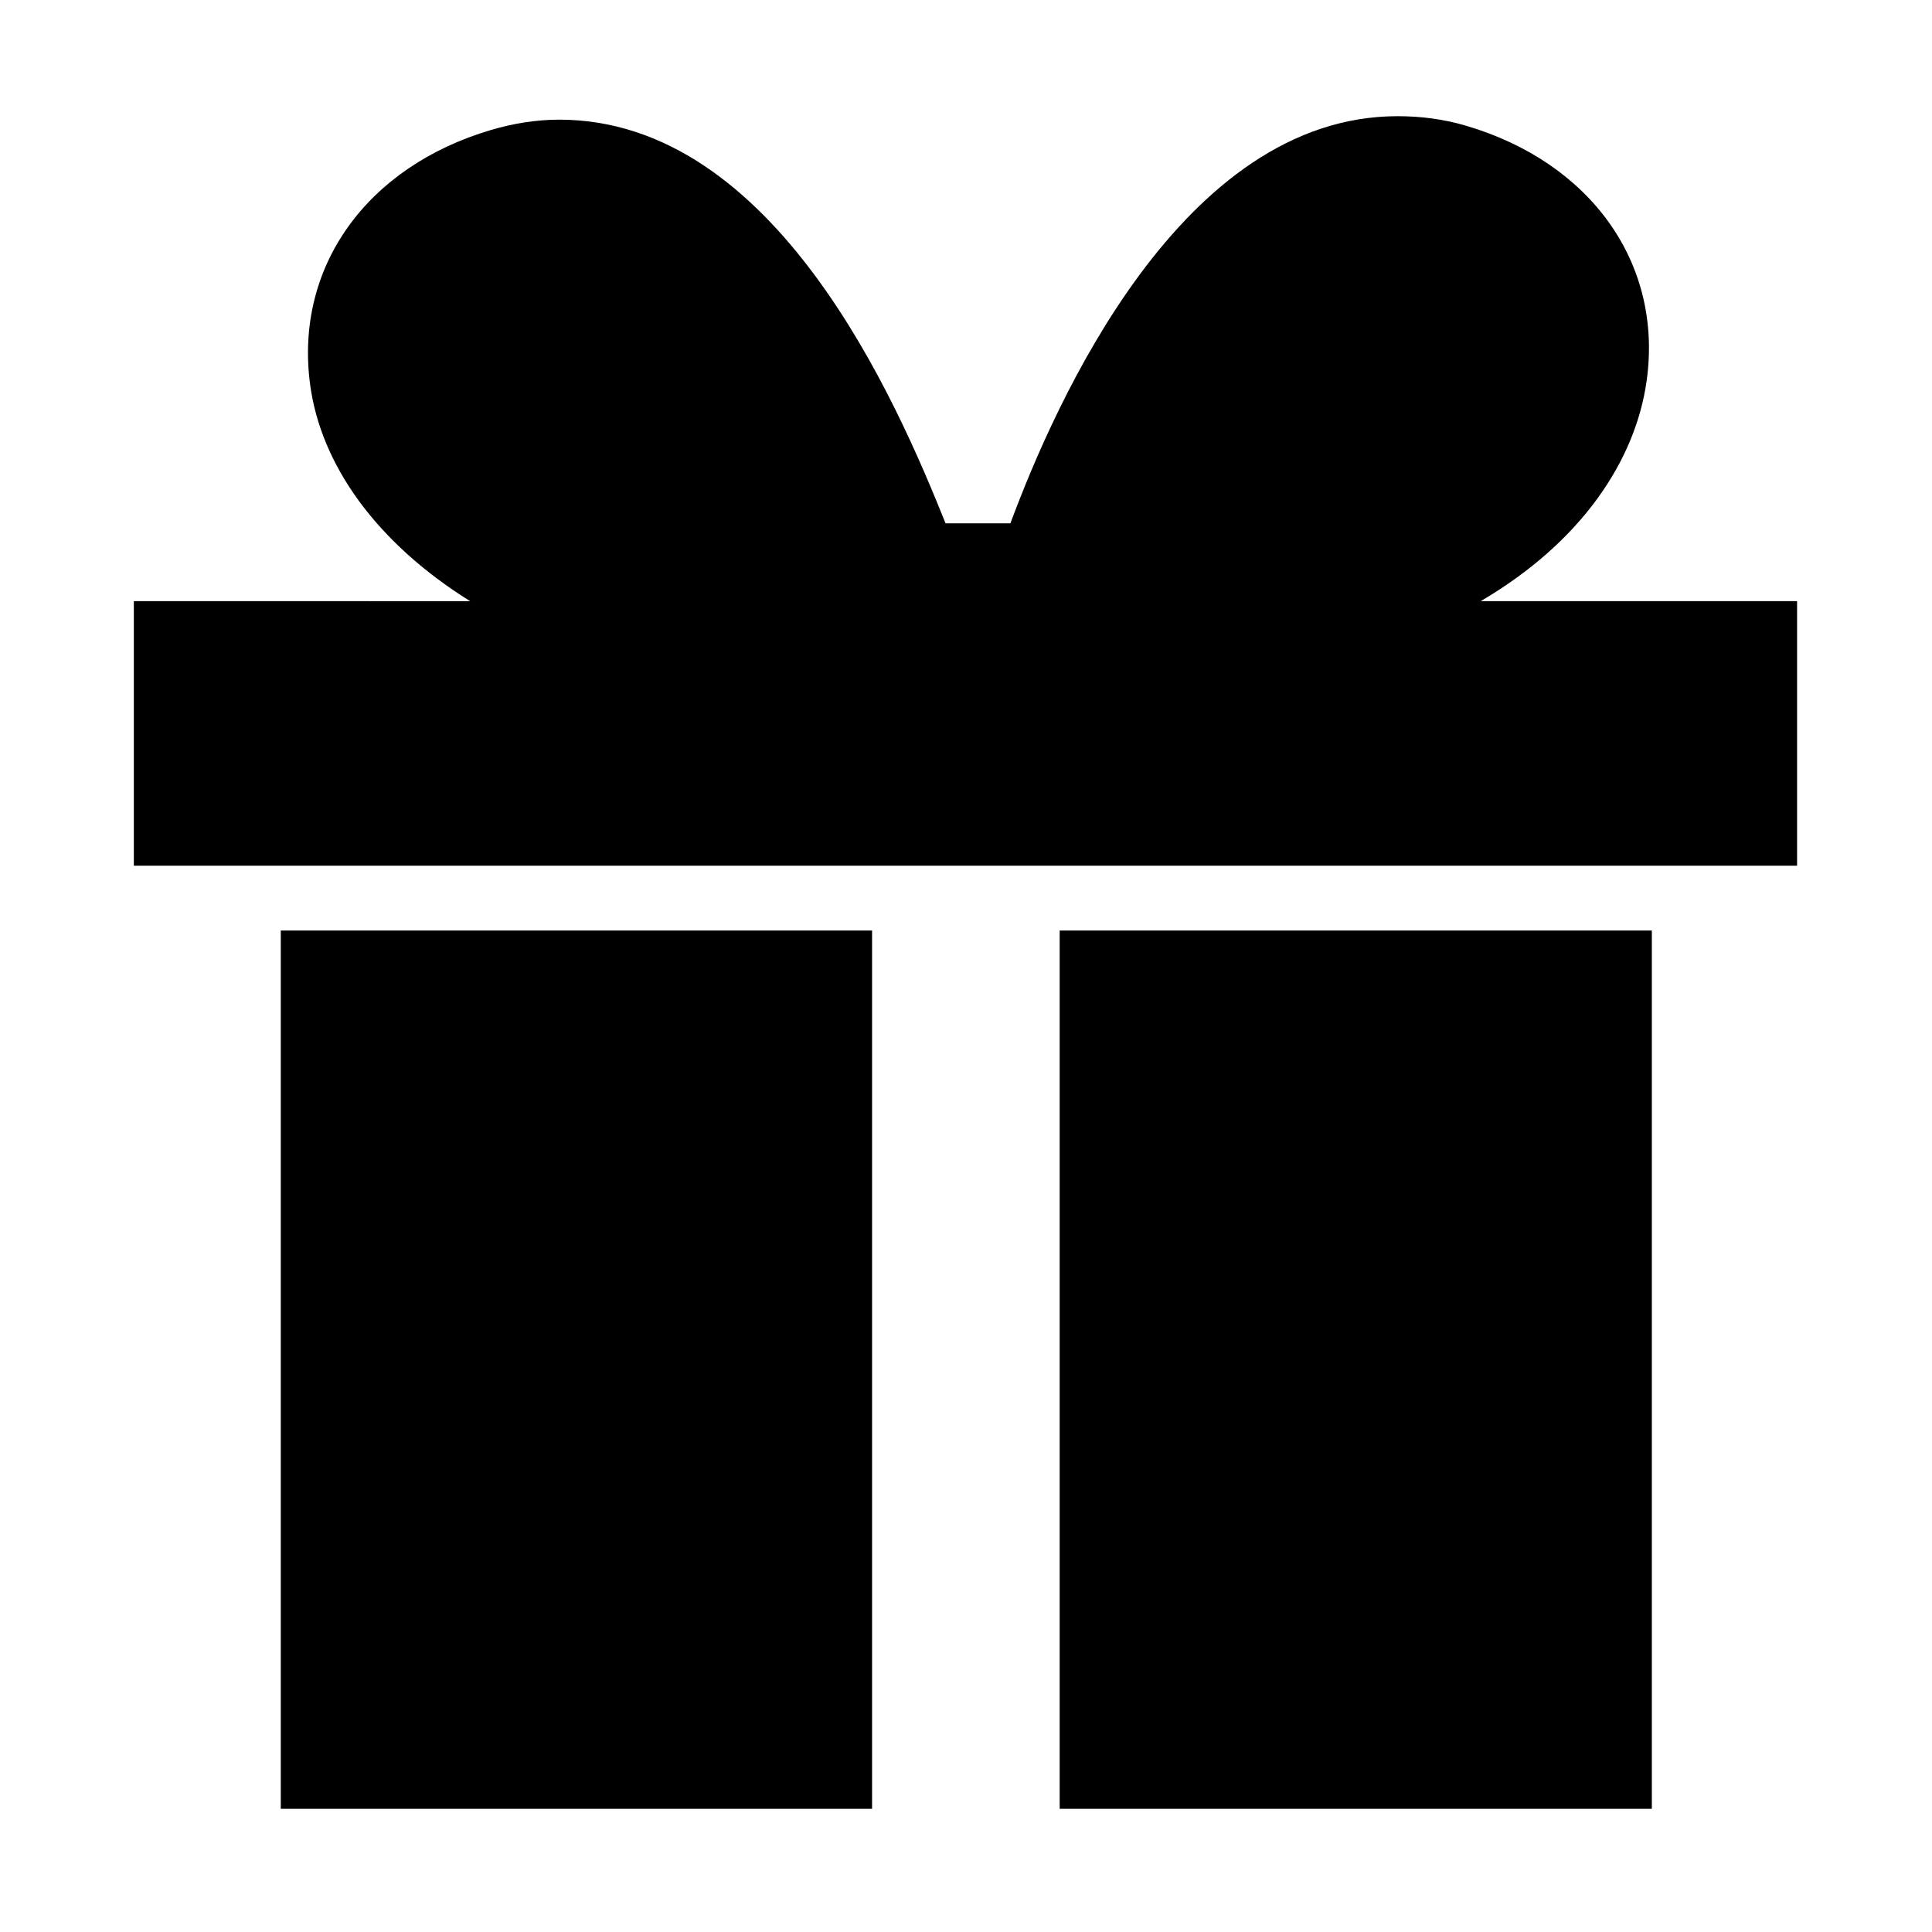 <?xml version="1.0" standalone="no"?><!DOCTYPE svg PUBLIC "-//W3C//DTD SVG 1.1//EN" "http://www.w3.org/Graphics/SVG/1.1/DTD/svg11.dtd"><svg t="1573456374234" class="icon" viewBox="0 0 1024 1024" version="1.1" xmlns="http://www.w3.org/2000/svg" p-id="5291" xmlns:xlink="http://www.w3.org/1999/xlink" width="200" height="200"><defs><style type="text/css"></style></defs><path d="M54.894 842.79" p-id="5292"></path><path d="M633.133 272.344c27.025-60.476 68.265-122.79 107.665-122.79 3.208 0 7.414 0.175 11.46 1.373 16.118 4.764 35.744 15.055 32.526 38.947C780.671 220.516 734.388 266.393 633.133 272.344z" p-id="5293"></path><path d="M561.65 493.194l313.857 0 0 465.514-313.857 0 0-465.514Z" p-id="5294"></path><path d="M252.375 191.703c-2.544-22.876 15.577-34.818 32.531-38.484 3.666-1.379 7.331-1.828 11.455-1.828 38.942 0 79.72 63.222 108.129 123.249C302.771 268.679 255.788 222.434 252.375 191.703z" p-id="5295"></path><path d="M148.819 493.194l313.398 0 0 465.514-313.398 0 0-465.514Z" p-id="5296"></path><path d="M952.485 458.828 952.485 318.627l-167.7 0c53.148-31.161 82.022-74.228 87.976-116.84 8.708-62.313-29.708-115.73-95.764-135.162-11.838-3.48-23.82-5.044-36.198-5.044-114.538 0-181.438 151.667-205.27 215.809l-34.354 0c-26.121-65.064-90.265-213.972-204.813-213.972-12.376 0-24.789 2.119-36.197 5.493-66.028 19.541-104.238 72.825-95.762 135.168 5.727 42.116 34.827 83.387 84.766 114.548L70.935 318.626l0 140.202L952.485 458.828z" p-id="5297"></path><path d="M968.985 842.79" p-id="5298"></path></svg>